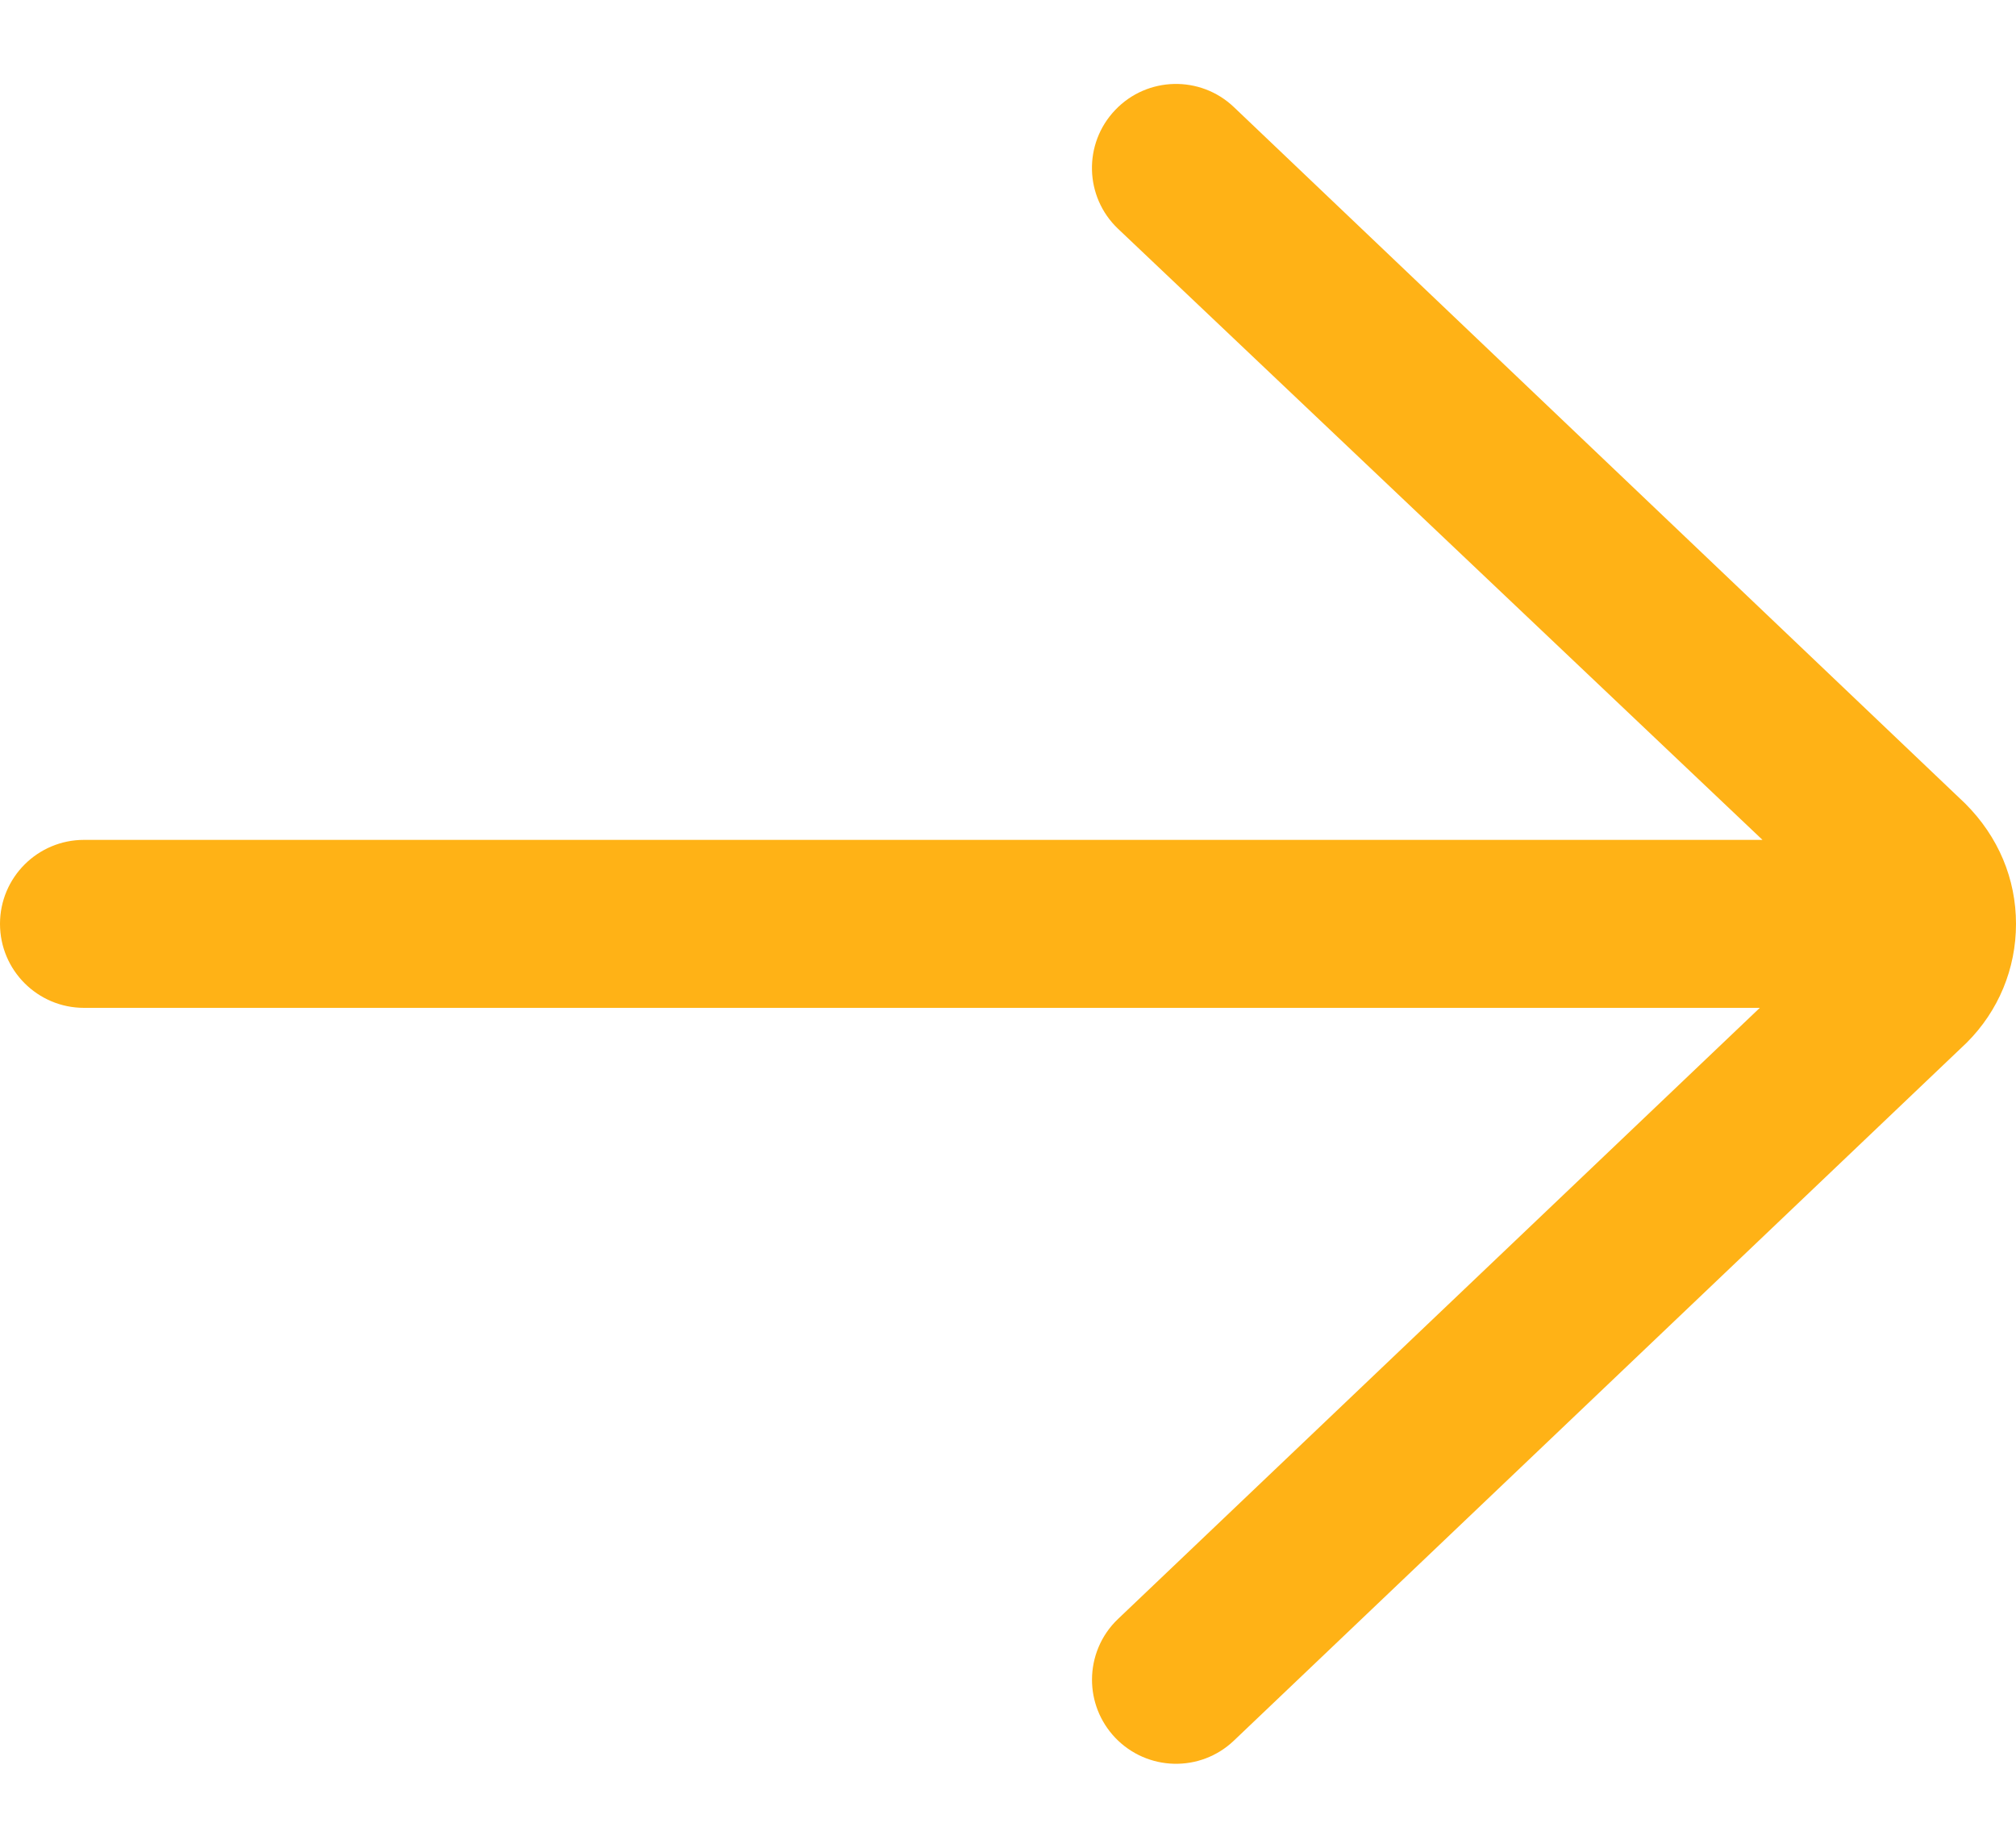 <svg width="12" height="11" viewBox="0 0 12 11" fill="none" xmlns="http://www.w3.org/2000/svg">
<path d="M-2.18555e-07 5.5C-2.3062e-07 5.776 0.224 6 0.5 6L10.475 6L6.655 9.638C6.552 9.736 6.5 9.868 6.5 10C6.5 10.124 6.546 10.248 6.638 10.345C6.829 10.545 7.145 10.553 7.345 10.362L11.707 6.207C11.896 6.018 12 5.767 12 5.5C12 5.233 11.896 4.982 11.698 4.784L7.345 0.638C7.145 0.447 6.828 0.455 6.638 0.655C6.447 0.855 6.455 1.172 6.655 1.362L10.491 5L0.5 5C0.224 5 -2.06491e-07 5.224 -2.18555e-07 5.5Z" fill="#FFB216"/>
</svg>
